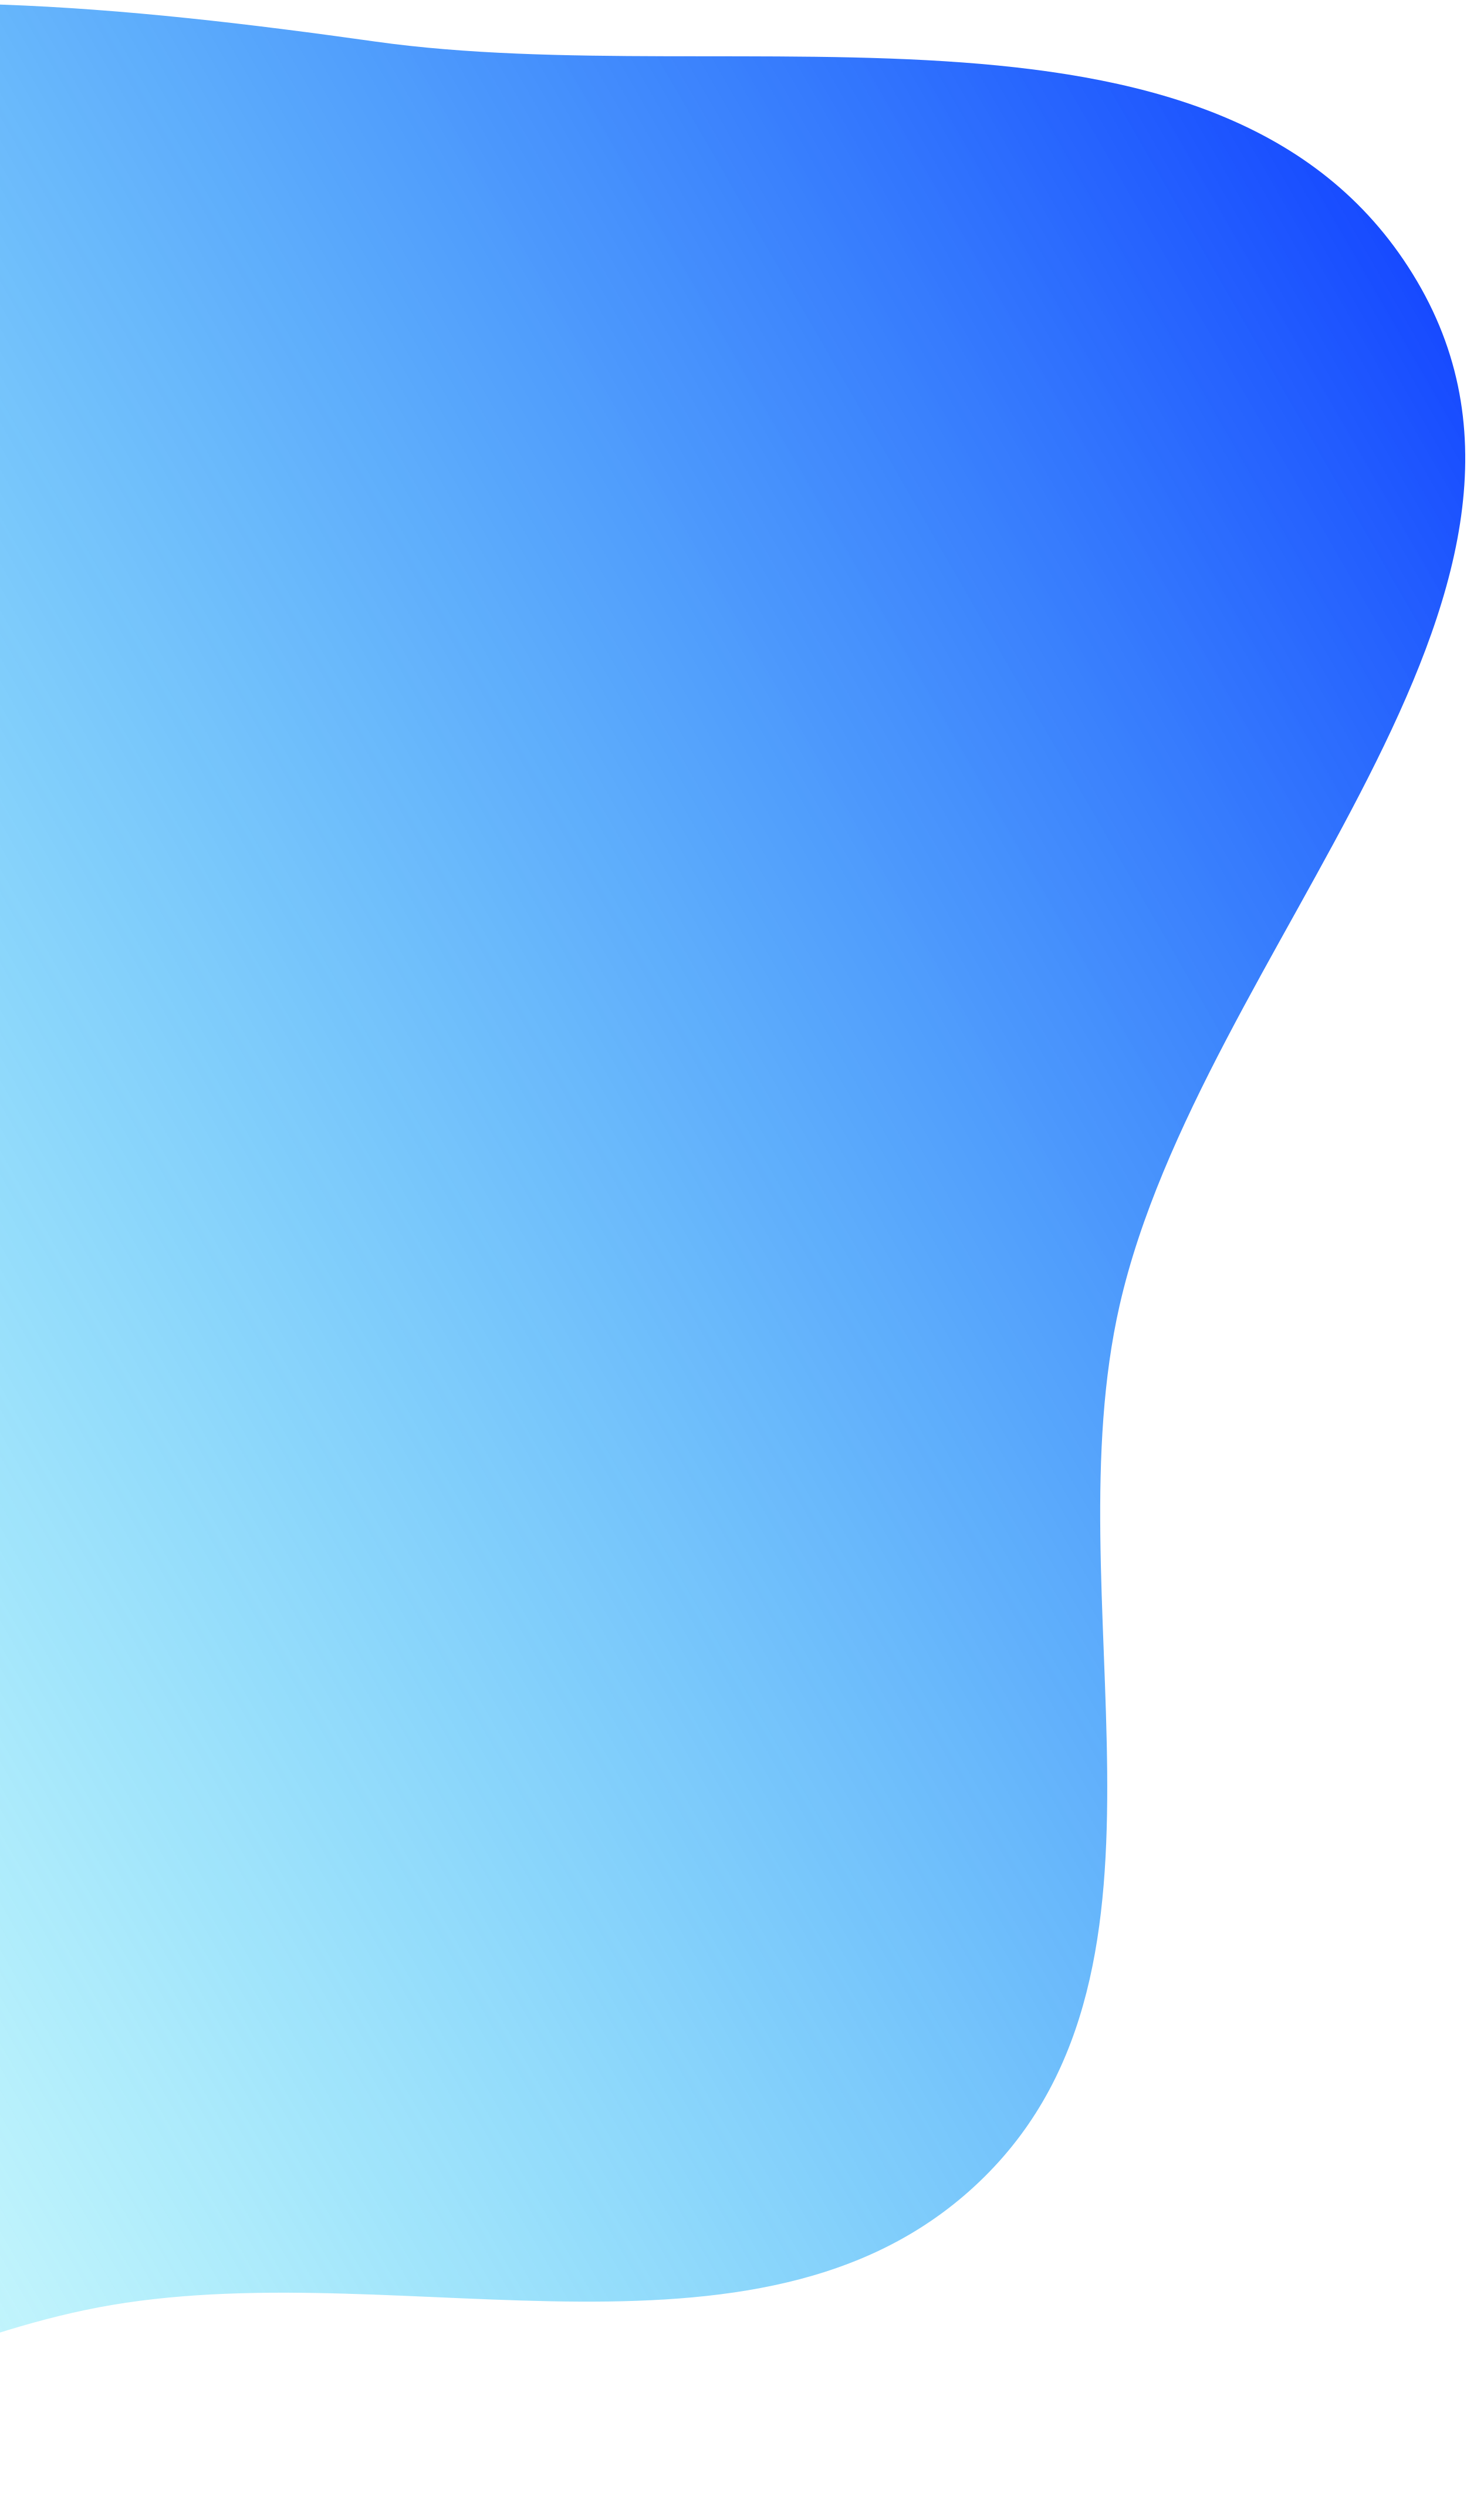 <svg width="364" height="620" viewBox="0 0 364 620" fill="none" xmlns="http://www.w3.org/2000/svg">
<path fill-rule="evenodd" clip-rule="evenodd" d="M351.618 69.754C397.482 147.605 297.92 235.591 277.809 323.681C261.178 396.526 297.368 487.162 244.31 539.774C191.21 592.427 101.525 559.168 27.785 571.6C-41.417 583.267 -110.764 640.88 -173.923 610.285C-237.13 579.666 -243.487 493.46 -268.778 427.939C-289.759 373.584 -308.464 320.339 -308.329 262.075C-308.181 197.856 -309.527 127.475 -267.968 78.516C-226.028 29.108 -155.823 19.419 -92.14 7.394C-29.902 -4.358 30.479 1.503 93.2 10.318C182.924 22.926 305.628 -8.312 351.618 69.754Z" fill="url(#paint0_linear)"/>
<defs>
<linearGradient id="paint0_linear" x1="363.165" y1="89.747" x2="-280.292" y2="461.247" gradientUnits="userSpaceOnUse">
<stop stop-color="#174AFF"/>
<stop offset="1" stop-color="#00FFF0" stop-opacity="0"/>
</linearGradient>
</defs>
</svg>
